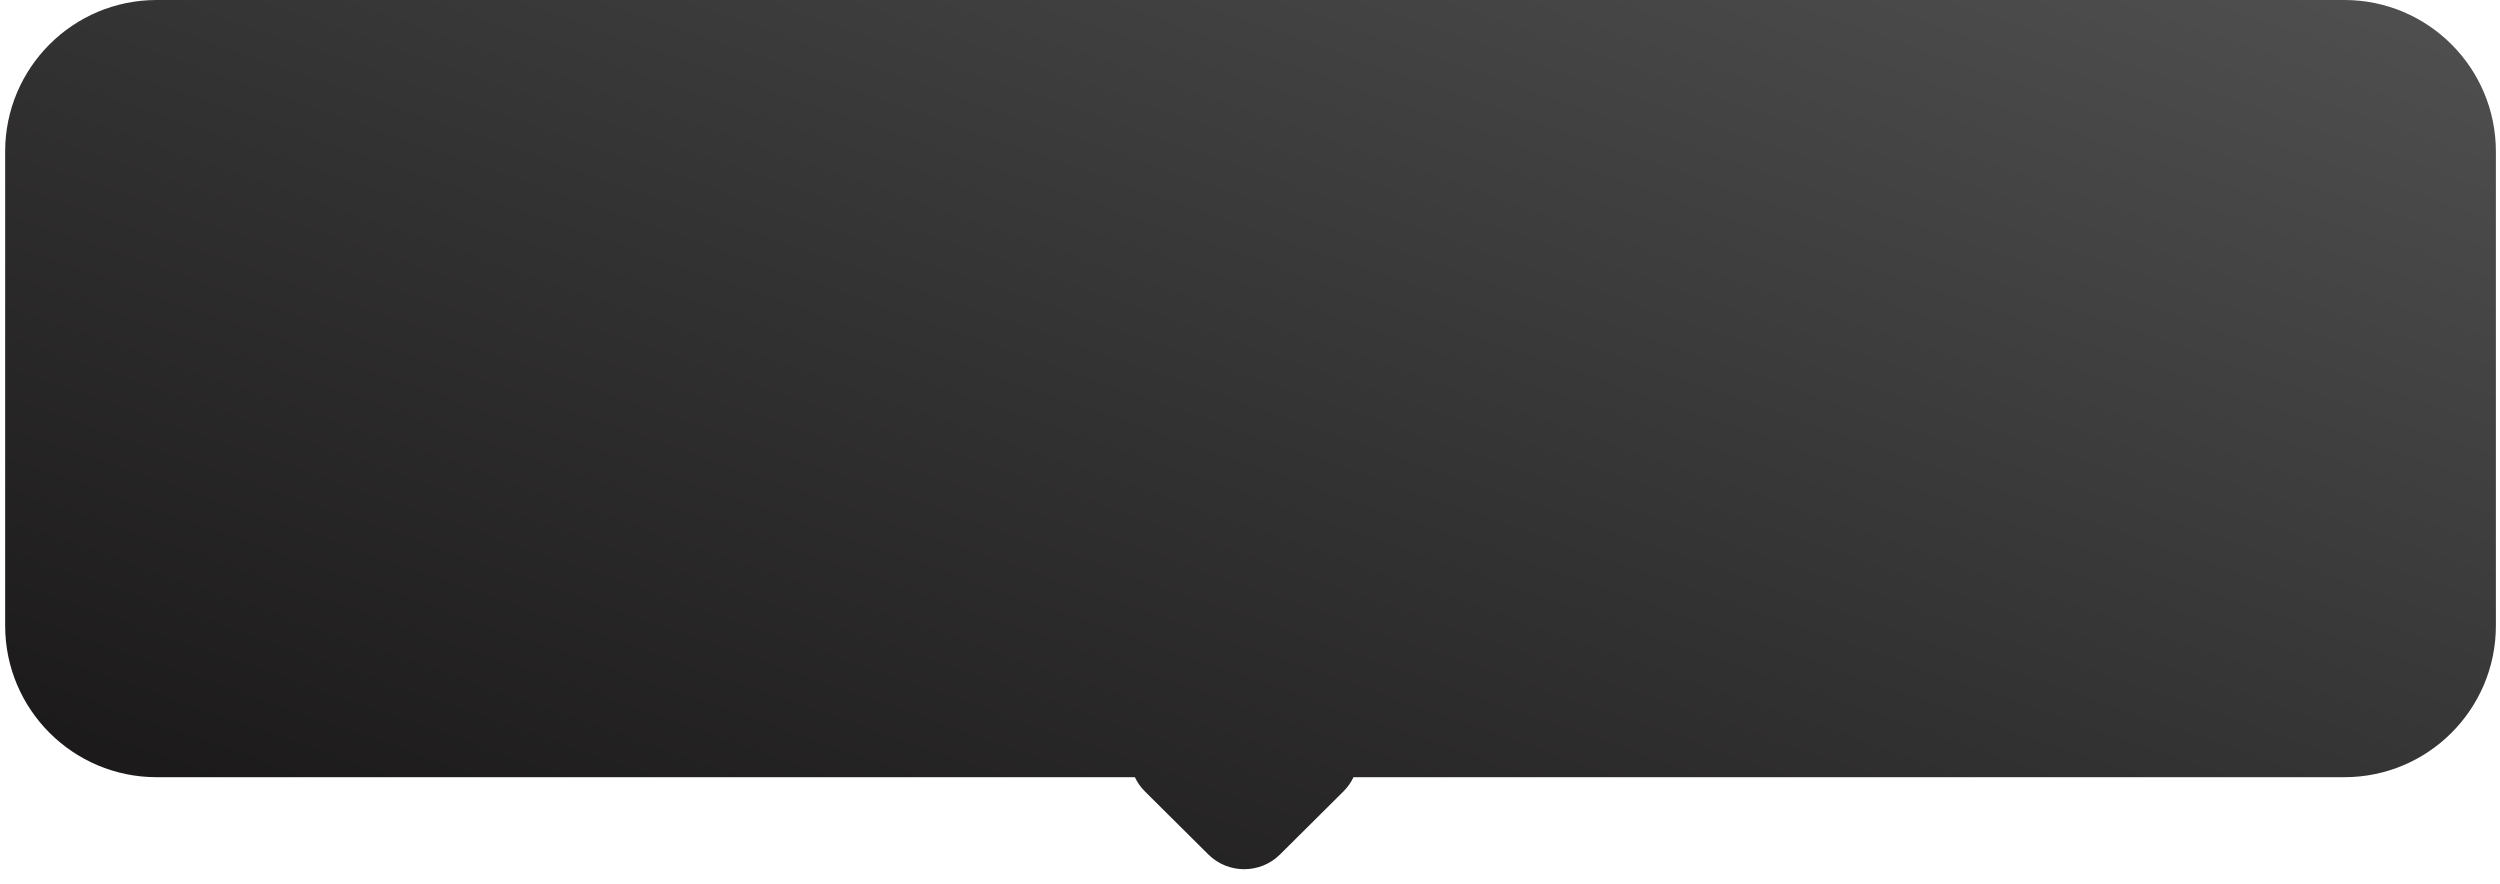 <svg width="99" height="35" viewBox="0 0 99 35" fill="none" xmlns="http://www.w3.org/2000/svg">
<g filter="url(#filter0_d_433_5434)">
<path fill-rule="evenodd" clip-rule="evenodd" d="M6.204 0C2.89 0 0.204 2.686 0.204 6V24.777C0.204 28.091 2.89 30.777 6.204 30.777H44.941C45.037 30.982 45.17 31.173 45.34 31.342L47.851 33.837C48.634 34.615 49.905 34.615 50.688 33.837L53.199 31.342C53.368 31.173 53.502 30.982 53.598 30.777H92.837C96.15 30.777 98.837 28.091 98.837 24.777V6C98.837 2.686 96.15 0 92.837 0H6.204Z" fill="url(#paint0_linear_433_5434)"/>
</g>
<defs>
<filter id="filter0_d_433_5434" x="-19.796" y="-20" width="138.633" height="74.42" filterUnits="userSpaceOnUse" color-interpolation-filters="sRGB">
<feFlood flood-opacity="0" result="BackgroundImageFix"/>
<feColorMatrix in="SourceAlpha" type="matrix" values="0 0 0 0 0 0 0 0 0 0 0 0 0 0 0 0 0 0 127 0" result="hardAlpha"/>
<feOffset/>
<feGaussianBlur stdDeviation="10"/>
<feColorMatrix type="matrix" values="0 0 0 0 0.09 0 0 0 0 0.106 0 0 0 0 0.227 0 0 0 1 0"/>
<feBlend mode="normal" in2="BackgroundImageFix" result="effect1_dropShadow_433_5434"/>
<feBlend mode="normal" in="SourceGraphic" in2="effect1_dropShadow_433_5434" result="shape"/>
</filter>
<linearGradient id="paint0_linear_433_5434" x1="49.52" y1="51.631" x2="70.936" y2="-9.737" gradientUnits="userSpaceOnUse">
<stop stop-color="#171516"/>
<stop offset="1" stop-color="#505050"/>
</linearGradient>
</defs>
</svg>
